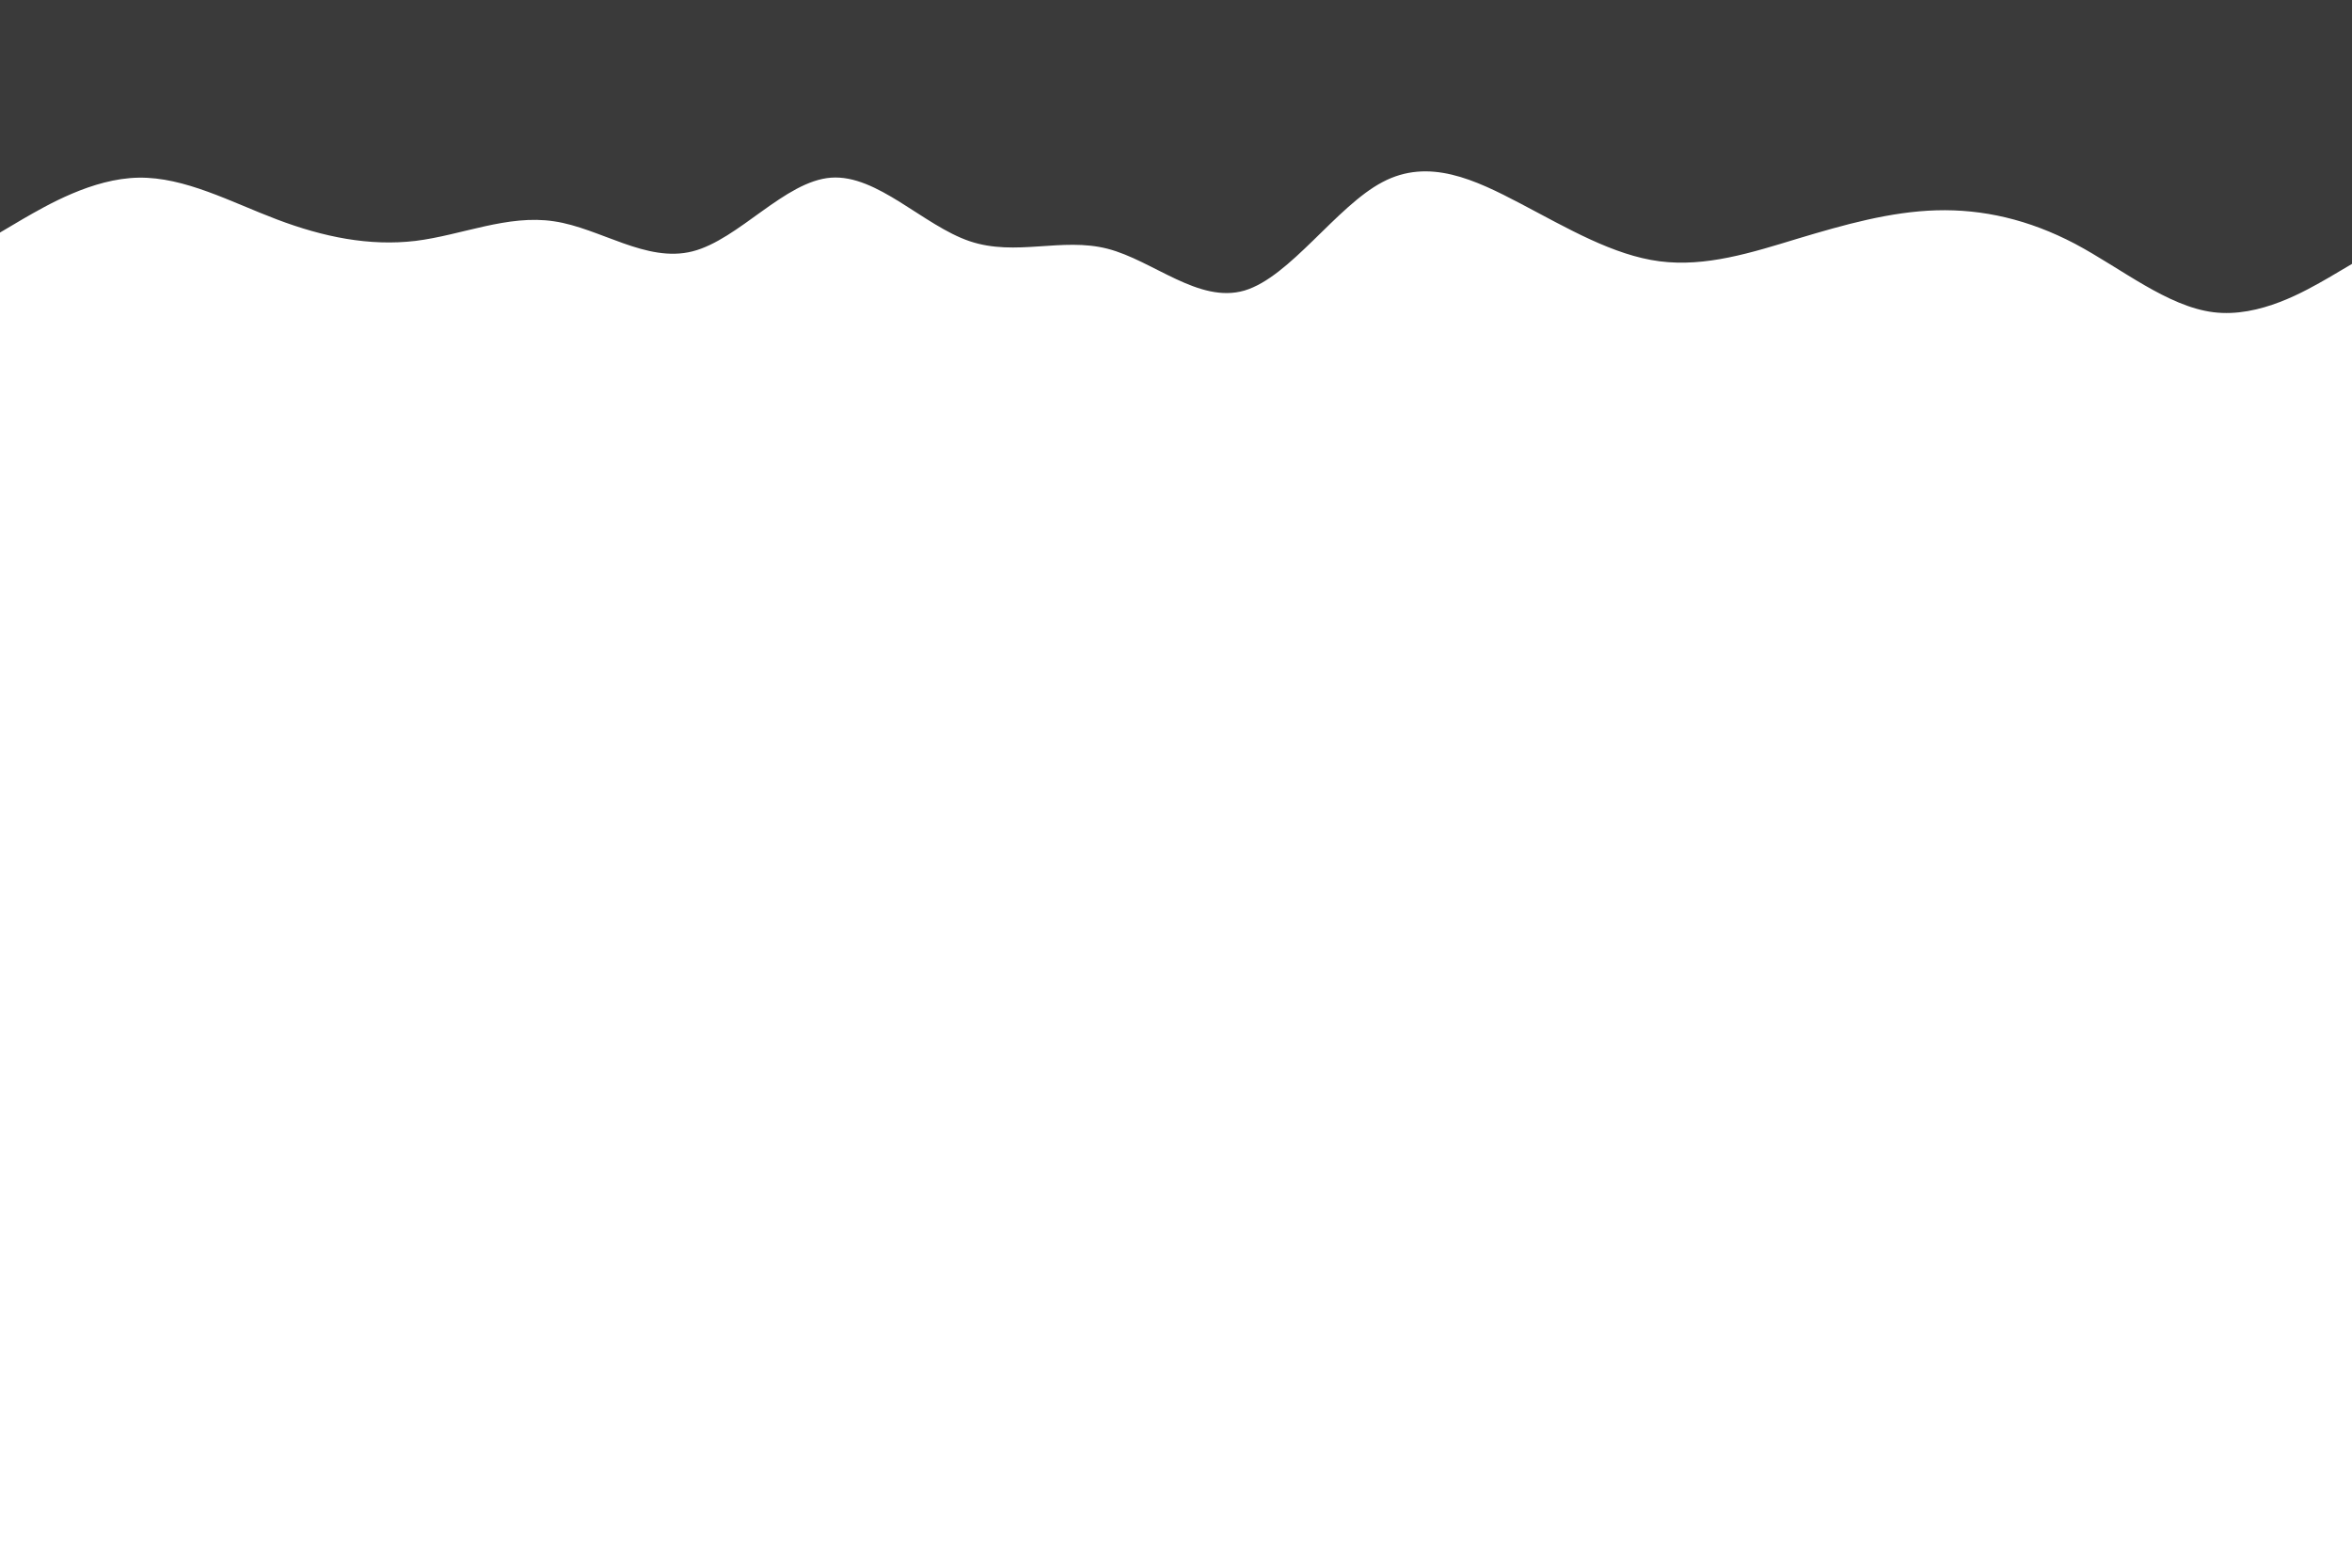 <svg id="visual" viewBox="0 0 900 600" width="900" height="600" xmlns="http://www.w3.org/2000/svg" xmlns:xlink="http://www.w3.org/1999/xlink" version="1.1"><rect x="0" y="0" width="900" height="600" fill="#ffffff"></rect><path d="M0 89L8.8 83.8C17.7 78.7 35.3 68.3 53 68C70.7 67.7 88.3 77.3 106 84C123.7 90.7 141.3 94.3 159 92.2C176.7 90 194.3 82 212 84.7C229.7 87.3 247.3 100.7 265 96.2C282.7 91.7 300.3 69.3 318 68C335.7 66.7 353.3 86.3 371 92.3C388.7 98.3 406.3 90.7 423.8 95.2C441.3 99.7 458.7 116.3 476.2 111.2C493.7 106 511.3 79 529 69.7C546.7 60.3 564.3 68.7 582 78C599.7 87.3 617.3 97.7 635 100C652.7 102.3 670.3 96.7 688 91.3C705.7 86 723.3 81 741 80.5C758.7 80 776.3 84 794 93.3C811.7 102.7 829.3 117.3 847 119.5C864.7 121.7 882.3 111.3 891.2 106.2L900 101L900 0L891.2 0C882.3 0 864.7 0 847 0C829.3 0 811.7 0 794 0C776.3 0 758.7 0 741 0C723.3 0 705.7 0 688 0C670.3 0 652.7 0 635 0C617.3 0 599.7 0 582 0C564.3 0 546.7 0 529 0C511.3 0 493.7 0 476.2 0C458.7 0 441.3 0 423.8 0C406.3 0 388.7 0 371 0C353.3 0 335.7 0 318 0C300.3 0 282.7 0 265 0C247.3 0 229.7 0 212 0C194.3 0 176.7 0 159 0C141.3 0 123.7 0 106 0C88.3 0 70.7 0 53 0C35.3 0 17.7 0 8.8 0L0 0Z" fill="#3a3a3a" stroke-linecap="round" stroke-linejoin="miter"></path></svg>